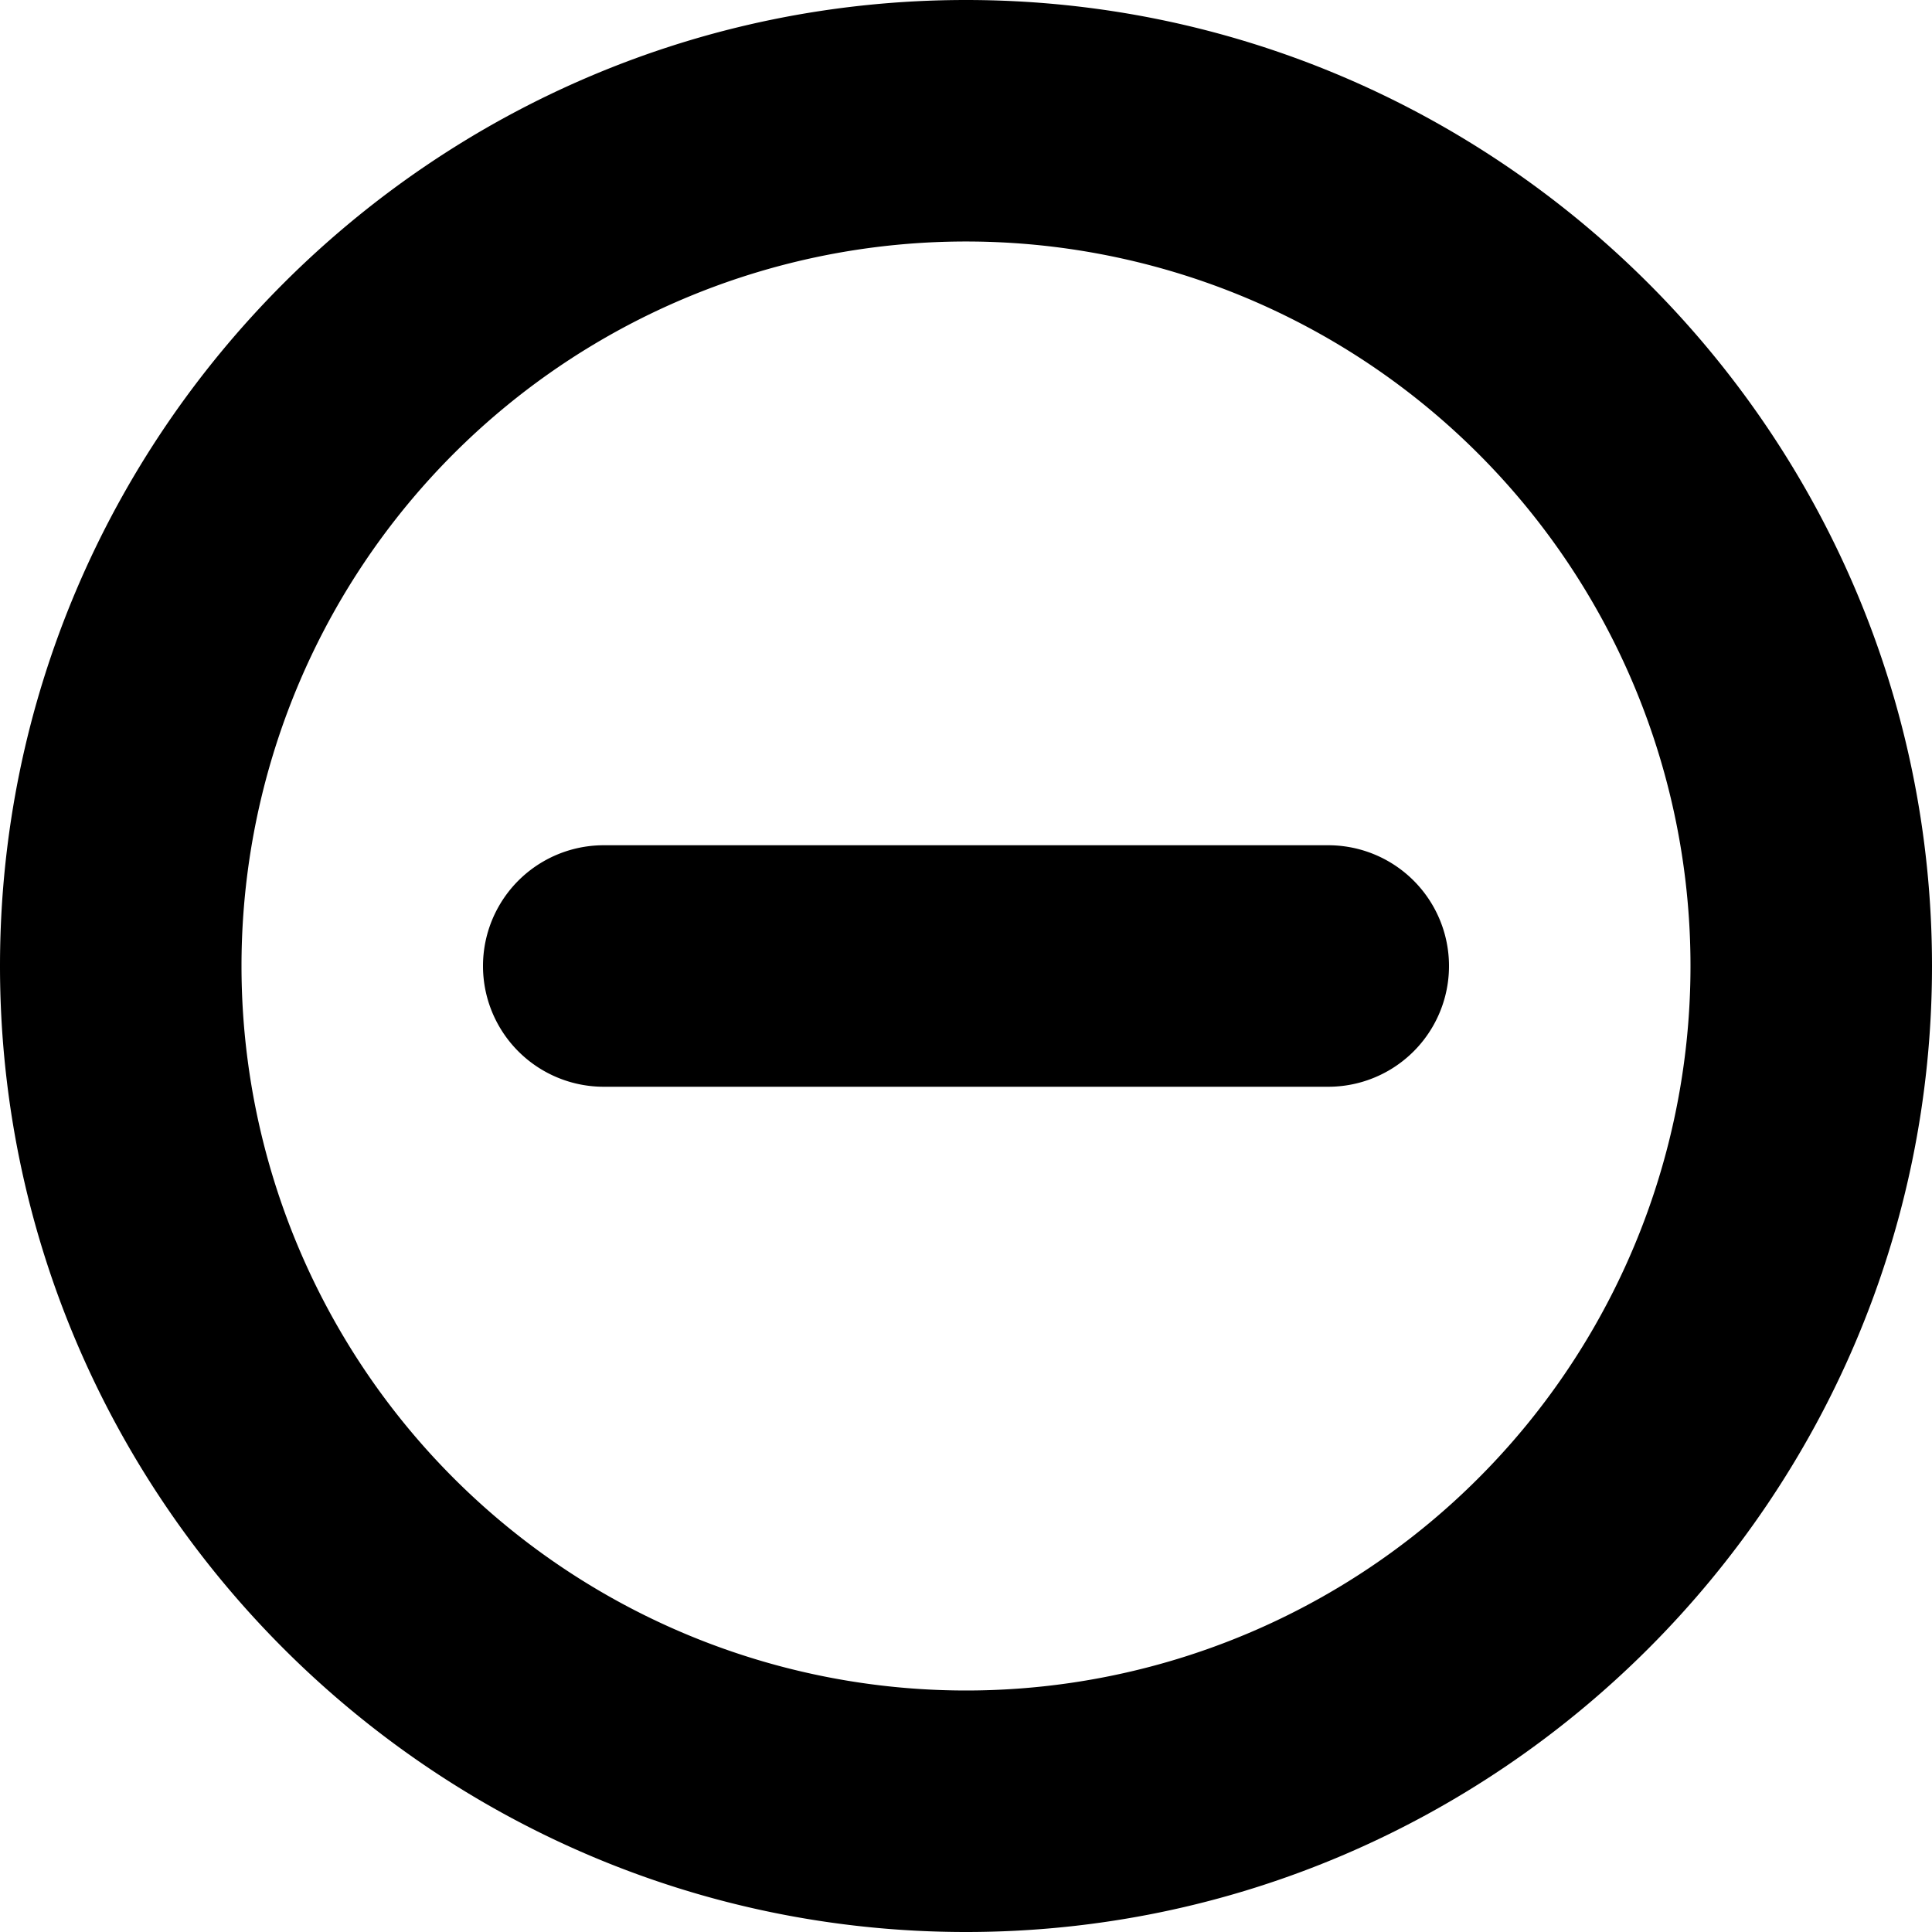 <svg xmlns="http://www.w3.org/2000/svg" width="256" height="256" viewBox="0 0 256 256">
<defs>
    <style>
      .cls-1 {
        fill-rule: evenodd;
      }
    </style>
  </defs>
  <path id="remove-alt" class="cls-1" d="M0,128C0,57.469,57.49,0,128,0c70.479,0,128,57.469,128,128,0,70.5-57.531,128-128,128C57.5,256,0,198.49,0,128Zm32,0a96,96,0,1,1,96,96A96.025,96.025,0,0,1,32,128Zm144-16a16,16,0,0,1,0,32H80a16,16,0,0,1,0-32h96Z"/>
</svg>
